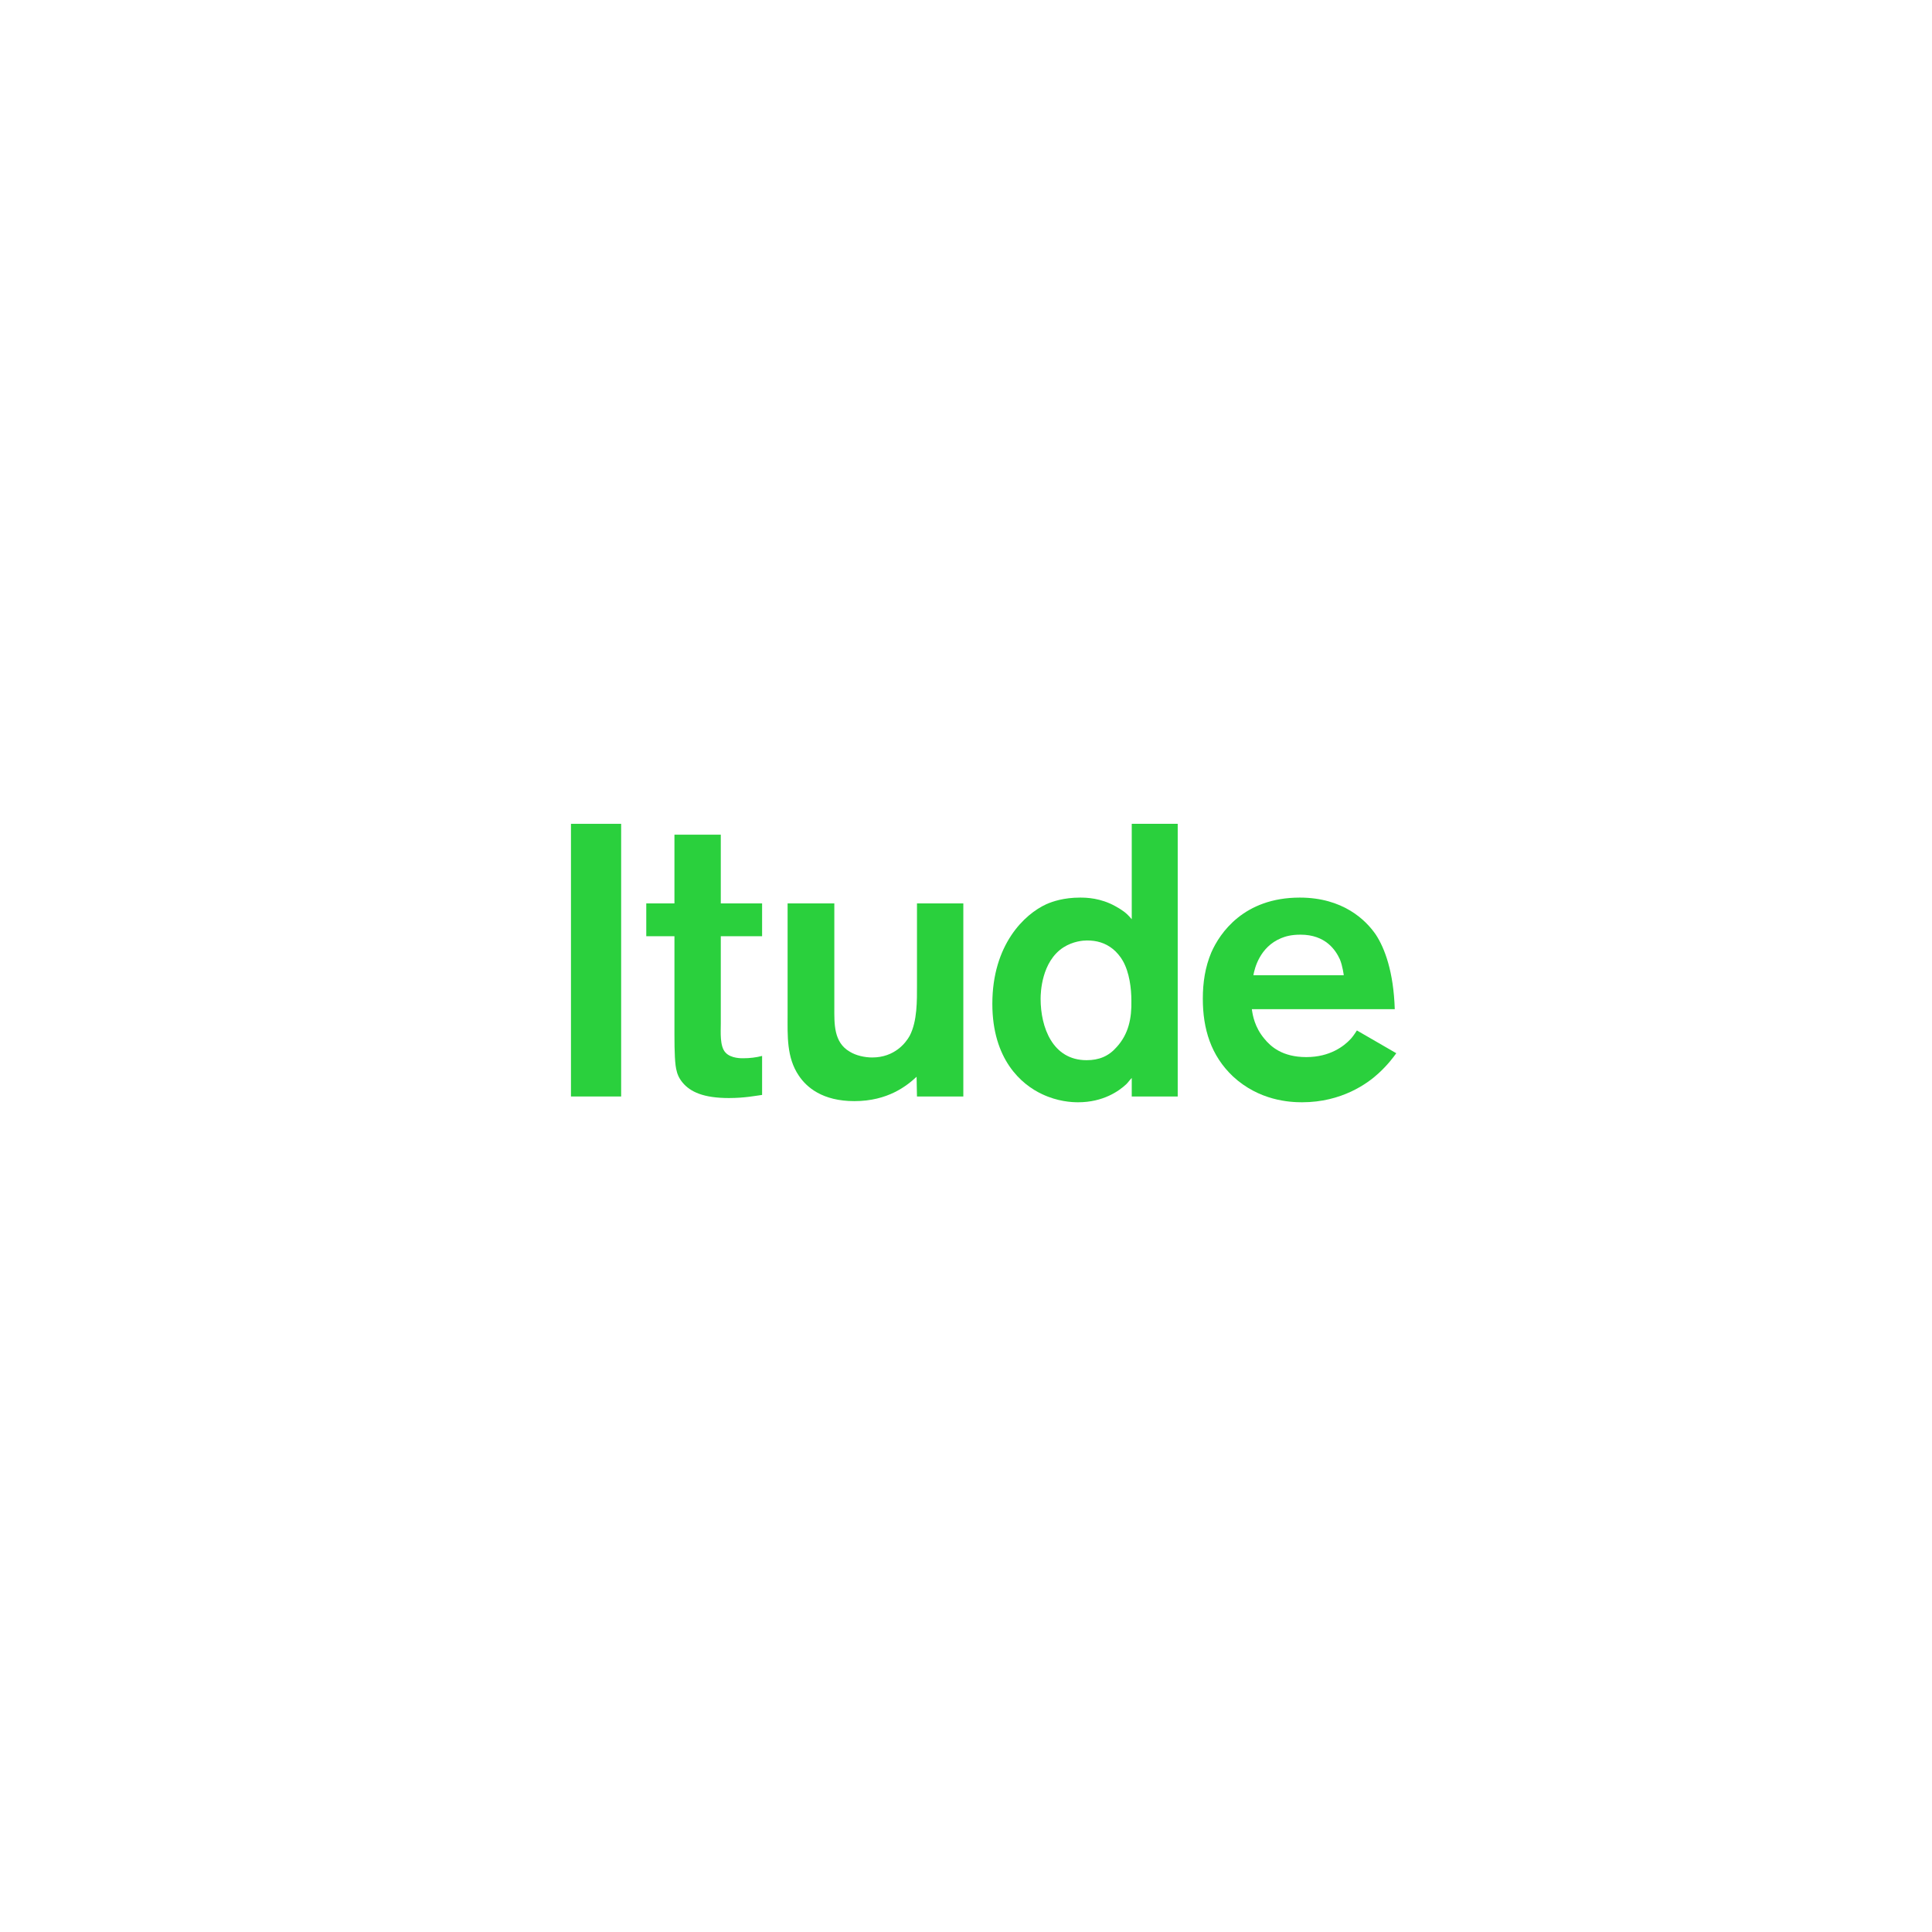 <?xml version="1.0" encoding="utf-8"?>
<!-- Generator: Adobe Illustrator 25.4.1, SVG Export Plug-In . SVG Version: 6.00 Build 0)  -->
<svg version="1.1" id="レイヤー_1" xmlns="http://www.w3.org/2000/svg" xmlns:xlink="http://www.w3.org/1999/xlink" x="0px"
	 y="0px" viewBox="0 0 180 180" style="enable-background:new 0 0 180 180;" xml:space="preserve">
<style type="text/css">
	.st0{fill:#2AD03D;}
	.st1{display:none;}
	.st2{display:inline;}
	.st3{display:none;fill:#2AD03D;}
</style>
<g>
	<g>
		<g>
			<path class="st0" d="M53.195,102.157V76.754h4.676v25.403H53.195z"/>
			<path class="st0" d="M67.911,102.302c-2.375,0-3.599-0.577-4.318-1.441
				c-0.36-0.43-0.505-0.862-0.539-1.042c-0.18-0.577-0.217-1.836-0.217-3.419
				v-9.176H60.211V84.167h2.625v-6.404h4.318v6.404h3.849v3.057h-3.849v8.17
				c0,0.719-0.107,2.086,0.432,2.662c0.505,0.574,1.546,0.539,1.656,0.539
				c0.612,0,1.221-0.072,1.761-0.217v3.634
				C70.428,102.085,69.384,102.302,67.911,102.302z"/>
			<path class="st0" d="M85.432,102.157l-0.035-1.836
				c-0.899,0.829-2.662,2.268-5.794,2.268c-2.985,0-4.461-1.296-5.18-2.375
				c-1.151-1.691-1.044-3.741-1.044-5.685V84.167h4.353v9.716
				c0,1.474-0.07,3.237,1.441,4.101c0.574,0.36,1.401,0.539,2.086,0.539
				c2.088,0,3.132-1.366,3.492-2.016c0.719-1.366,0.682-3.309,0.682-4.713V84.167
				h4.318v17.99H85.432z"/>
			<path class="st0" d="M105.442,102.157v-1.726c-0.18,0.18-0.322,0.395-0.502,0.574
				c-0.684,0.647-2.16,1.691-4.498,1.691c-0.612,0-1.908-0.072-3.347-0.754
				c-1.943-0.902-4.641-3.239-4.641-8.419c0-5.507,2.985-8.35,5.038-9.284
				c0.574-0.252,1.618-0.612,3.13-0.612c0.612,0,1.906,0.035,3.274,0.792
				c0.252,0.142,0.467,0.252,0.899,0.574c0.325,0.252,0.574,0.577,0.647,0.649
				V76.754h4.283v25.403H105.442z M104.616,89.527
				c-0.215-0.395-0.612-0.862-0.937-1.114c-0.719-0.577-1.511-0.792-2.41-0.792
				c-0.36,0-1.294,0.072-2.195,0.647c-2.051,1.331-2.123,4.246-2.123,4.785
				c0,2.662,1.116,5.722,4.283,5.722c1.151,0,2.051-0.36,2.805-1.224
				c1.116-1.224,1.404-2.697,1.369-4.318
				C105.407,92.082,105.228,90.608,104.616,89.527z"/>
			<path class="st0" d="M128.436,99.999c-1.009,0.934-3.419,2.697-7.126,2.697
				c-1.151,0-3.994-0.145-6.439-2.41c-2.053-1.943-2.807-4.426-2.807-7.233
				c0-1.511,0.215-2.95,0.792-4.318c0.792-1.798,3.022-5.108,8.24-5.108
				c4.029,0,6.152,2.086,7.088,3.454c0.827,1.259,1.653,3.454,1.763,6.943h-13.315
				c0.072,0.539,0.252,1.656,1.151,2.735c0.612,0.757,1.693,1.728,3.924,1.728
				c2.23,0,3.524-1.044,4.101-1.656c0.145-0.145,0.36-0.432,0.612-0.827
				l3.669,2.123C129.802,98.523,129.297,99.207,128.436,99.999z M124.836,89.384
				c-0.395-0.864-1.331-2.303-3.669-2.303c-0.937,0-1.441,0.18-1.801,0.322
				c-2.013,0.829-2.483,2.845-2.59,3.454h8.419
				C125.196,90.858,125.089,89.996,124.836,89.384z"/>
		</g>
	</g>
	<g class="st1">
		<g class="st2">
			<path class="st0" d="M33.097,58.496c0.699,1.254,1.833,3.971,0.36,7.488
				c-0.25,0.597-0.892,1.988-2.215,3.209c-1.773,1.586-5.272,3.267-10.45,1.099
				c-0.942-0.395-3.444-1.444-5.073-4.016c-0.862-1.354-2.2-4.273-0.592-8.11
				c1.399-3.347,3.796-4.408,5.242-4.738c1.081-0.215,2.095-0.2,3.135-0.112
				l-0.517,3.597c-0.232-0.065-0.844-0.205-1.573-0.132
				c-1.519,0.15-2.712,1.194-3.269,2.59c-0.415,0.992-0.407,1.808-0.38,2.225
				c0.105,1.564,1.166,3.754,4.438,5.123c0.495,0.207,2.585,1.054,4.573,0.692
				c0.664-0.13,1.286-0.365,1.818-0.722c1.151-0.742,1.663-1.751,1.858-2.223
				c0.572-1.361,0.452-2.605-0.235-3.886c-0.277-0.522-0.682-1.014-0.777-1.136
				c-0.182-0.195-0.347-0.352-0.732-0.689l2.585-2.555
				C32.03,56.943,32.58,57.582,33.097,58.496z"/>
			<path class="st0" d="M44.775,47.689l-7.798-1.623l-2.043,2.46l5.415,4.493l-2.245,2.71
				L23.513,43.618l4.955-5.974c0.549-0.662,2.24-2.573,5.038-2.453
				c1.821,0.08,3.115,1.086,3.589,1.481c0.227,0.187,0.934,0.809,1.411,1.623
				c0.41,0.724,1.086,2.473,0.215,4.576l8.644,1.696L44.775,47.689z
				 M32.202,38.823c-0.704,0.22-1.291,0.672-2.25,1.831l-1.836,2.213l4.546,3.771
				l0.807-0.972c1.321-1.588,2.143-2.583,2.343-3.534
				c0.115-0.602,0.142-1.731-1.034-2.71
				C34.405,39.115,33.504,38.435,32.202,38.823z"/>
			<path class="st0" d="M49.841,42.624L39.146,26.959l11.139-7.603l1.788,2.62l-8.255,5.635
				l2.513,3.679l7.568-5.163l1.726,2.528L48.06,33.822l2.862,4.196l8.809-6.014
				l1.803,2.637L49.841,42.624z"/>
			<path class="st0" d="M75.753,29.784l-2.158-3.209l-6.789,2.128l0.057,3.866l-3.637,1.141
				l0.452-20.003l3.844-1.204l11.841,16.147L75.753,29.784z M66.674,16.342
				l0.097,9.109l4.995-1.566L66.674,16.342z"/>
			<path class="st0" d="M85.956,12.625l1.339,15.707l-3.532,0.3l-1.339-15.705
				l-5.138,0.437L77.015,10.182l13.887-1.181l0.272,3.182L85.956,12.625z"/>
			<path class="st0" d="M94.321,28.148l3.237-18.672l13.28,2.303l-0.542,3.122
				l-9.838-1.706l-0.762,4.388l9.019,1.564l-0.524,3.017l-9.019-1.566l-0.864,5
				l10.497,1.821l-0.547,3.147L94.321,28.148z"/>
			<path class="st0" d="M135.114,27.034L126.233,40.049l-2.927-1.998l8.884-13.01
				l-4.256-2.905l1.798-2.64l11.507,7.852L139.438,29.984L135.114,27.034z"/>
			<path class="st0" d="M139.722,53.181l6.556-5.605l-5.287-6.189l-6.556,5.605
				l-2.32-2.717l14.421-12.321l2.32,2.717l-5.435,4.641l5.287,6.192l5.435-4.643
				l2.32,2.715L142.043,55.899L139.722,53.181z"/>
			<path class="st0" d="M143.983,59.333l17.308-7.715l5.485,12.308l-2.892,1.289
				l-4.066-9.119l-4.069,1.813l3.726,8.36l-2.795,1.249l-3.726-8.362l-4.633,2.066
				l4.338,9.733l-2.917,1.299L143.983,59.333z"/>
			<path class="st0" d="M151.676,96.762l13.575-7.813l-13.285-0.26l0.125-3.462
				l18.937,0.682l-0.112,3.189l-13.662,7.915l13.375,0.055l-0.125,3.484
				l-18.937-0.679L151.676,96.762z"/>
			<path class="st0" d="M150.662,104.053l17.955,6.049l-4.301,12.768l-3.002-1.009
				l3.189-9.463l-4.223-1.421l-2.92,8.672l-2.9-0.977l2.92-8.674l-4.805-1.616
				l-3.402,10.098l-3.027-1.022L150.662,104.053z"/>
			<path class="st0" d="M135.656,132.603l2.463-3.322l12.173,5.72l-8.956-10.053
				l2.463-3.322l17.576,8.122l-2.16,2.91l-13.137-6.534l9.846,10.977
				l-1.968,2.655l-13.395-6.192l10.018,10.74l-2.175,2.932L135.656,132.603z"/>
			<path class="st0" d="M112.326,149.939c1.196-2.74,3.931-4.114,4.703-4.493
				c1.012-0.5,4.288-2.048,7.87-0.727c0.442,0.172,0.957,0.43,1.364,0.704
				l-1.763,3.174c-1.294-0.744-3.402-1.504-6.534,0.035
				c-0.142,0.072-0.747,0.367-1.194,0.734c-0.327,0.252-1.766,1.526-0.984,3.115
				c0.085,0.172,0.332,0.619,0.814,0.864c0.954,0.485,2.605-0.057,3.542-0.275
				l2.25-0.539c0.962-0.232,1.998-0.502,2.97-0.472
				c0.997,0.017,3.167,0.3,4.376,2.757c0.187,0.385,0.684,1.519,0.579,2.827
				c-0.132,1.678-1.254,4.084-4.701,5.777c-1.519,0.747-4.626,1.973-8.562-0.072
				l1.668-3.242c0.944,0.582,2.977,1.676,5.655,0.362
				c0.167-0.082,2.325-1.111,2.373-2.78c0.012-0.337-0.055-0.599-0.187-0.864
				c-0.142-0.29-0.332-0.497-0.594-0.667c-0.754-0.495-1.801-0.25-3.532,0.18
				l-1.948,0.48c-1.793,0.43-3.814,0.824-5.597,0.055
				c-0.742-0.292-1.626-0.814-2.398-2.38
				C111.739,152.949,111.642,151.532,112.326,149.939z"/>
			<path class="st0" d="M103.871,166.728l-3.159-15.44l3.474-0.712l3.157,15.44
				l5.05-1.029l0.639,3.13l-13.652,2.792l-0.642-3.135L103.871,166.728z"/>
			<path class="st0" d="M82.459,151.939l0.937,3.751l7.113,0.32l1.264-3.657l3.811,0.17
				l-7.258,18.662l-4.026-0.177l-5.627-19.237L82.459,151.939z M86.411,167.687
				l3.02-8.607l-5.235-0.235L86.411,167.687z"/>
			<path class="st0" d="M65.116,147.182l3.329,15.303l4.278-12.58l3.259,1.166
				l-6.389,17.843l-3.007-1.076l-3.404-15.418l-4.101,12.728l-3.284-1.176
				l6.386-17.838L65.116,147.182z"/>
			<path class="st0" d="M49.733,138.15c1.613,0.587,2.66,1.384,4.006,2.408l4.813,3.652
				l-11.467,15.101l-5.41-4.109c-0.684-0.522-1.486-1.196-2.053-1.828
				c-0.634-0.719-1.886-2.445-1.913-5.03c0.002-1.379,0.387-3.751,2.418-6.426
				C42.4,138.924,45.847,136.786,49.733,138.15z M41.424,149.447
				c0.095,0.41,0.317,1.181,0.967,2.013c0.579,0.747,0.982,1.017,2.308,2.023
				l1.499,1.136l7.6-10.008l-0.749-0.567c-1.519-1.154-2.433-1.816-3.197-2.228
				c-0.435-0.227-1.633-0.869-3.117-0.512c-1.851,0.482-3.482,2.715-3.629,2.91
				C41.401,146.46,41.174,148.176,41.424,149.447z"/>
			<path class="st0" d="M37.268,123.219l-2.333,3.09l4.221,5.73l3.639-1.314l2.263,3.075
				l-19.077,6.074l-2.39-3.239l11.429-16.462L37.268,123.219z M27.502,136.187
				l8.589-3.057l-3.107-4.218L27.502,136.187z"/>
			<path class="st0" d="M30.347,107.727l-5.332,5.907l1.091,3l6.609-2.403l1.201,3.304
				l-17.805,6.479l-2.652-7.288c-0.295-0.807-1.089-3.232,0.425-5.582
				c0.987-1.529,2.505-2.14,3.087-2.353c0.277-0.1,1.169-0.395,2.11-0.395
				c0.834,0.01,2.685,0.307,4.059,2.123l5.824-6.606L30.347,107.727z
				 M16.358,114.098c-0.165,0.719-0.07,1.454,0.442,2.867l0.984,2.7l5.547-2.018
				l-0.43-1.189c-0.707-1.941-1.146-3.152-1.871-3.801
				c-0.46-0.405-1.419-0.997-2.857-0.475
				C17.719,112.345,16.68,112.784,16.358,114.098z"/>
			<path class="st0" d="M27.397,89.876c0.582,1.613,0.639,2.93,0.714,4.618l0.267,6.039
				l-18.942,0.839l-0.302-6.791c-0.037-0.859-0.03-1.906,0.095-2.745
				c0.145-0.947,0.672-3.012,2.642-4.688c1.061-0.879,3.132-2.1,6.484-2.248
				C22.112,84.734,25.961,86.015,27.397,89.876z M13.4,90.713
				c-0.255,0.335-0.709,0.999-0.932,2.031c-0.202,0.922-0.155,1.406-0.08,3.067
				l0.082,1.878l12.558-0.557l-0.042-0.939c-0.082-1.903-0.162-3.03-0.332-3.881
				c-0.102-0.482-0.377-1.813-1.601-2.727c-1.554-1.111-4.316-0.937-4.556-0.924
				C15.681,88.785,14.217,89.709,13.4,90.713z"/>
		</g>
	</g>
	<path class="st3" d="M90,146.712c-31.27,0-56.711-25.441-56.711-56.711
		c0-31.273,25.441-56.713,56.711-56.713s56.711,25.441,56.711,56.713
		C146.711,121.271,121.27,146.712,90,146.712z M90,34.442
		c-30.633,0-55.557,24.924-55.557,55.559c0,30.633,24.924,55.557,55.557,55.557
		s55.557-24.924,55.557-55.557C145.557,59.365,120.633,34.442,90,34.442z"/>
	<path class="st3" d="M90,3.003c48.047,0,86.998,38.95,86.998,86.997
		s-38.95,86.997-86.998,86.997S3.003,138.047,3.003,90
		S41.952,3.003,90,3.003 M90,0C40.374,0,0,40.374,0,90S40.374,180,90,180
		c49.626,0,90-40.374,90-90S139.626,0,90,0L90,0z"/>
</g>
</svg>
